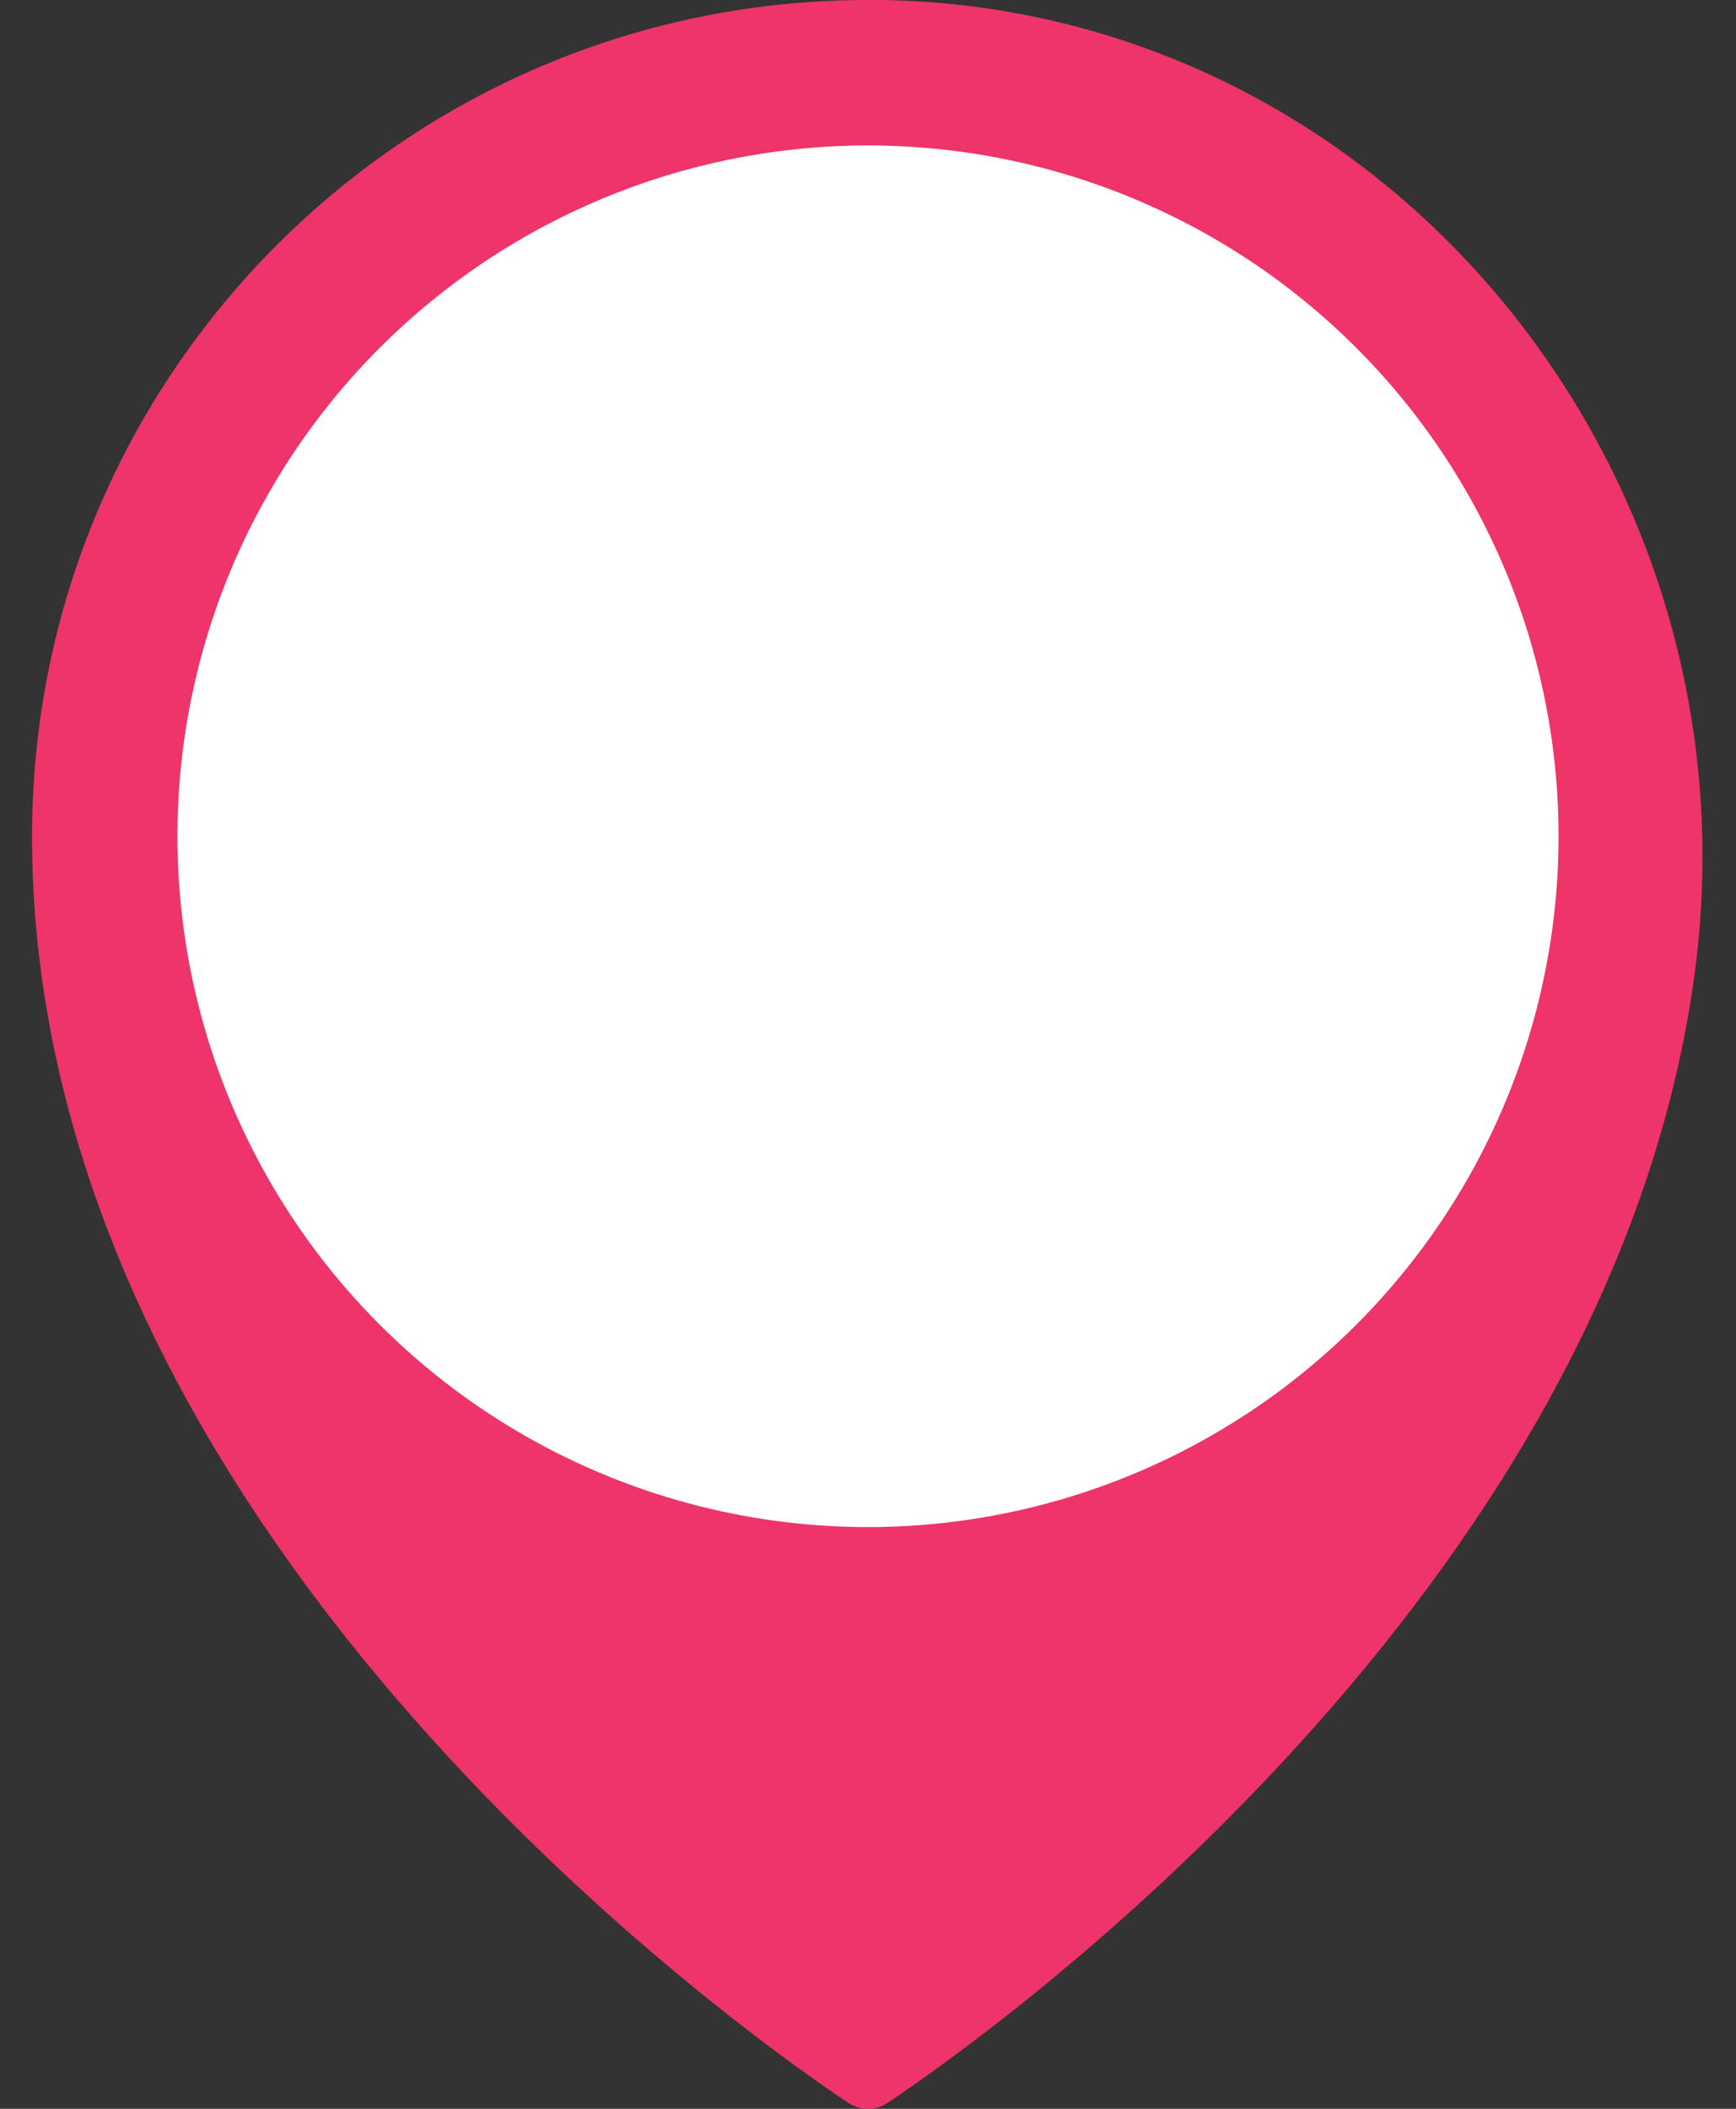 <svg xmlns="http://www.w3.org/2000/svg" width="28" height="34" fill="none" xmlns:v="https://vecta.io/nano"><rect width="100%" height="100%" fill="#333333" stroke="none"/><path d="M14.252 0H14C6.554 0 .517 6.036.517 13.483c0 11.021 11.115 19.052 13.16 20.418.096.064.208.098.322.1a.58.58 0 0 0 .322-.1c1.911-1.278 11.666-8.336 13.008-18.172C28.432 7.65 22.406.152 14.252 0z" fill="#ee3468"/><path d="M14 24.621a11.14 11.14 0 0 0 11.138-11.138A11.14 11.14 0 0 0 14 2.345 11.14 11.14 0 0 0 2.862 13.483 11.14 11.14 0 0 0 14 24.621z" fill="#fff"/></svg>